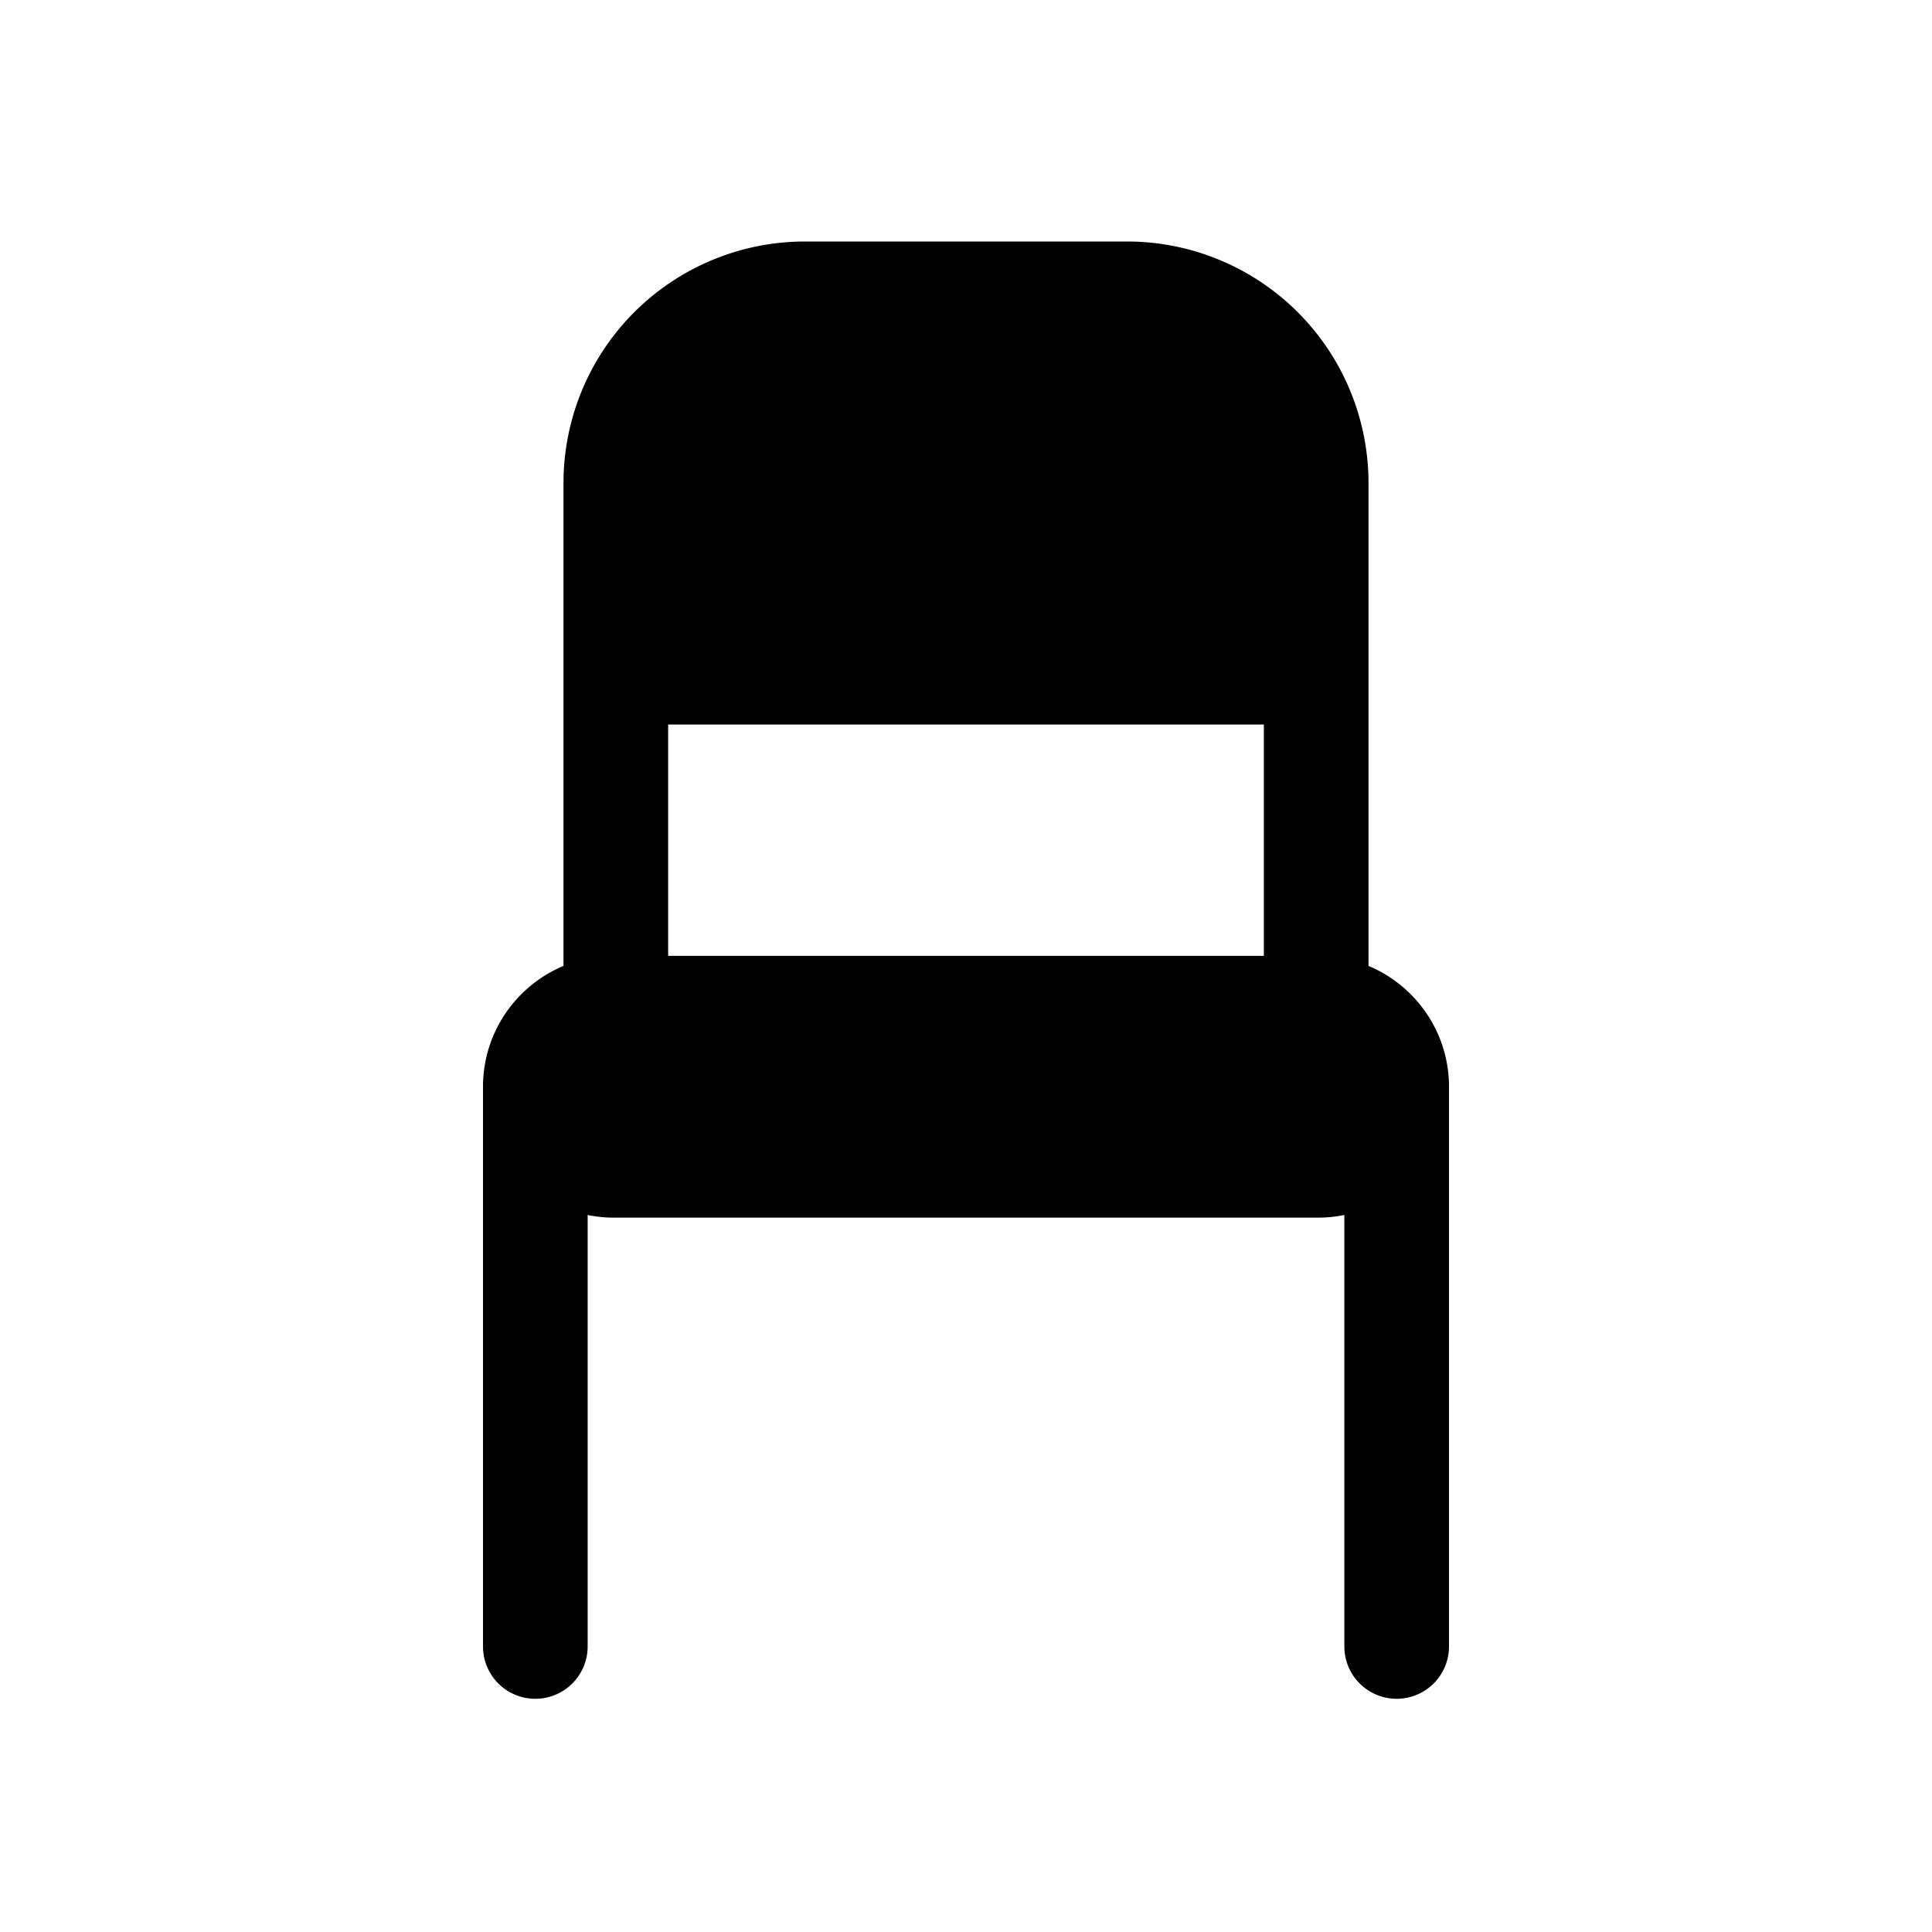 <svg xmlns="http://www.w3.org/2000/svg" viewBox="0 0 24 24">
  <path fill-rule="evenodd" d="M7 6a3 3 0 0 1 3-3h4a3 3 0 0 1 3 3v5.999c.587.245 1 .825 1 1.501v6.953a.65.65 0 1 1-1.3 0v-5.36a1.635 1.635 0 0 1-.326.033H7.626c-.112 0-.22-.011-.326-.033v5.36a.65.65 0 0 1-1.3 0V13.5c0-.676.413-1.256 1-1.501V6Zm1.3 5.874h7.4V9H8.3v2.874Z"/>
</svg>
